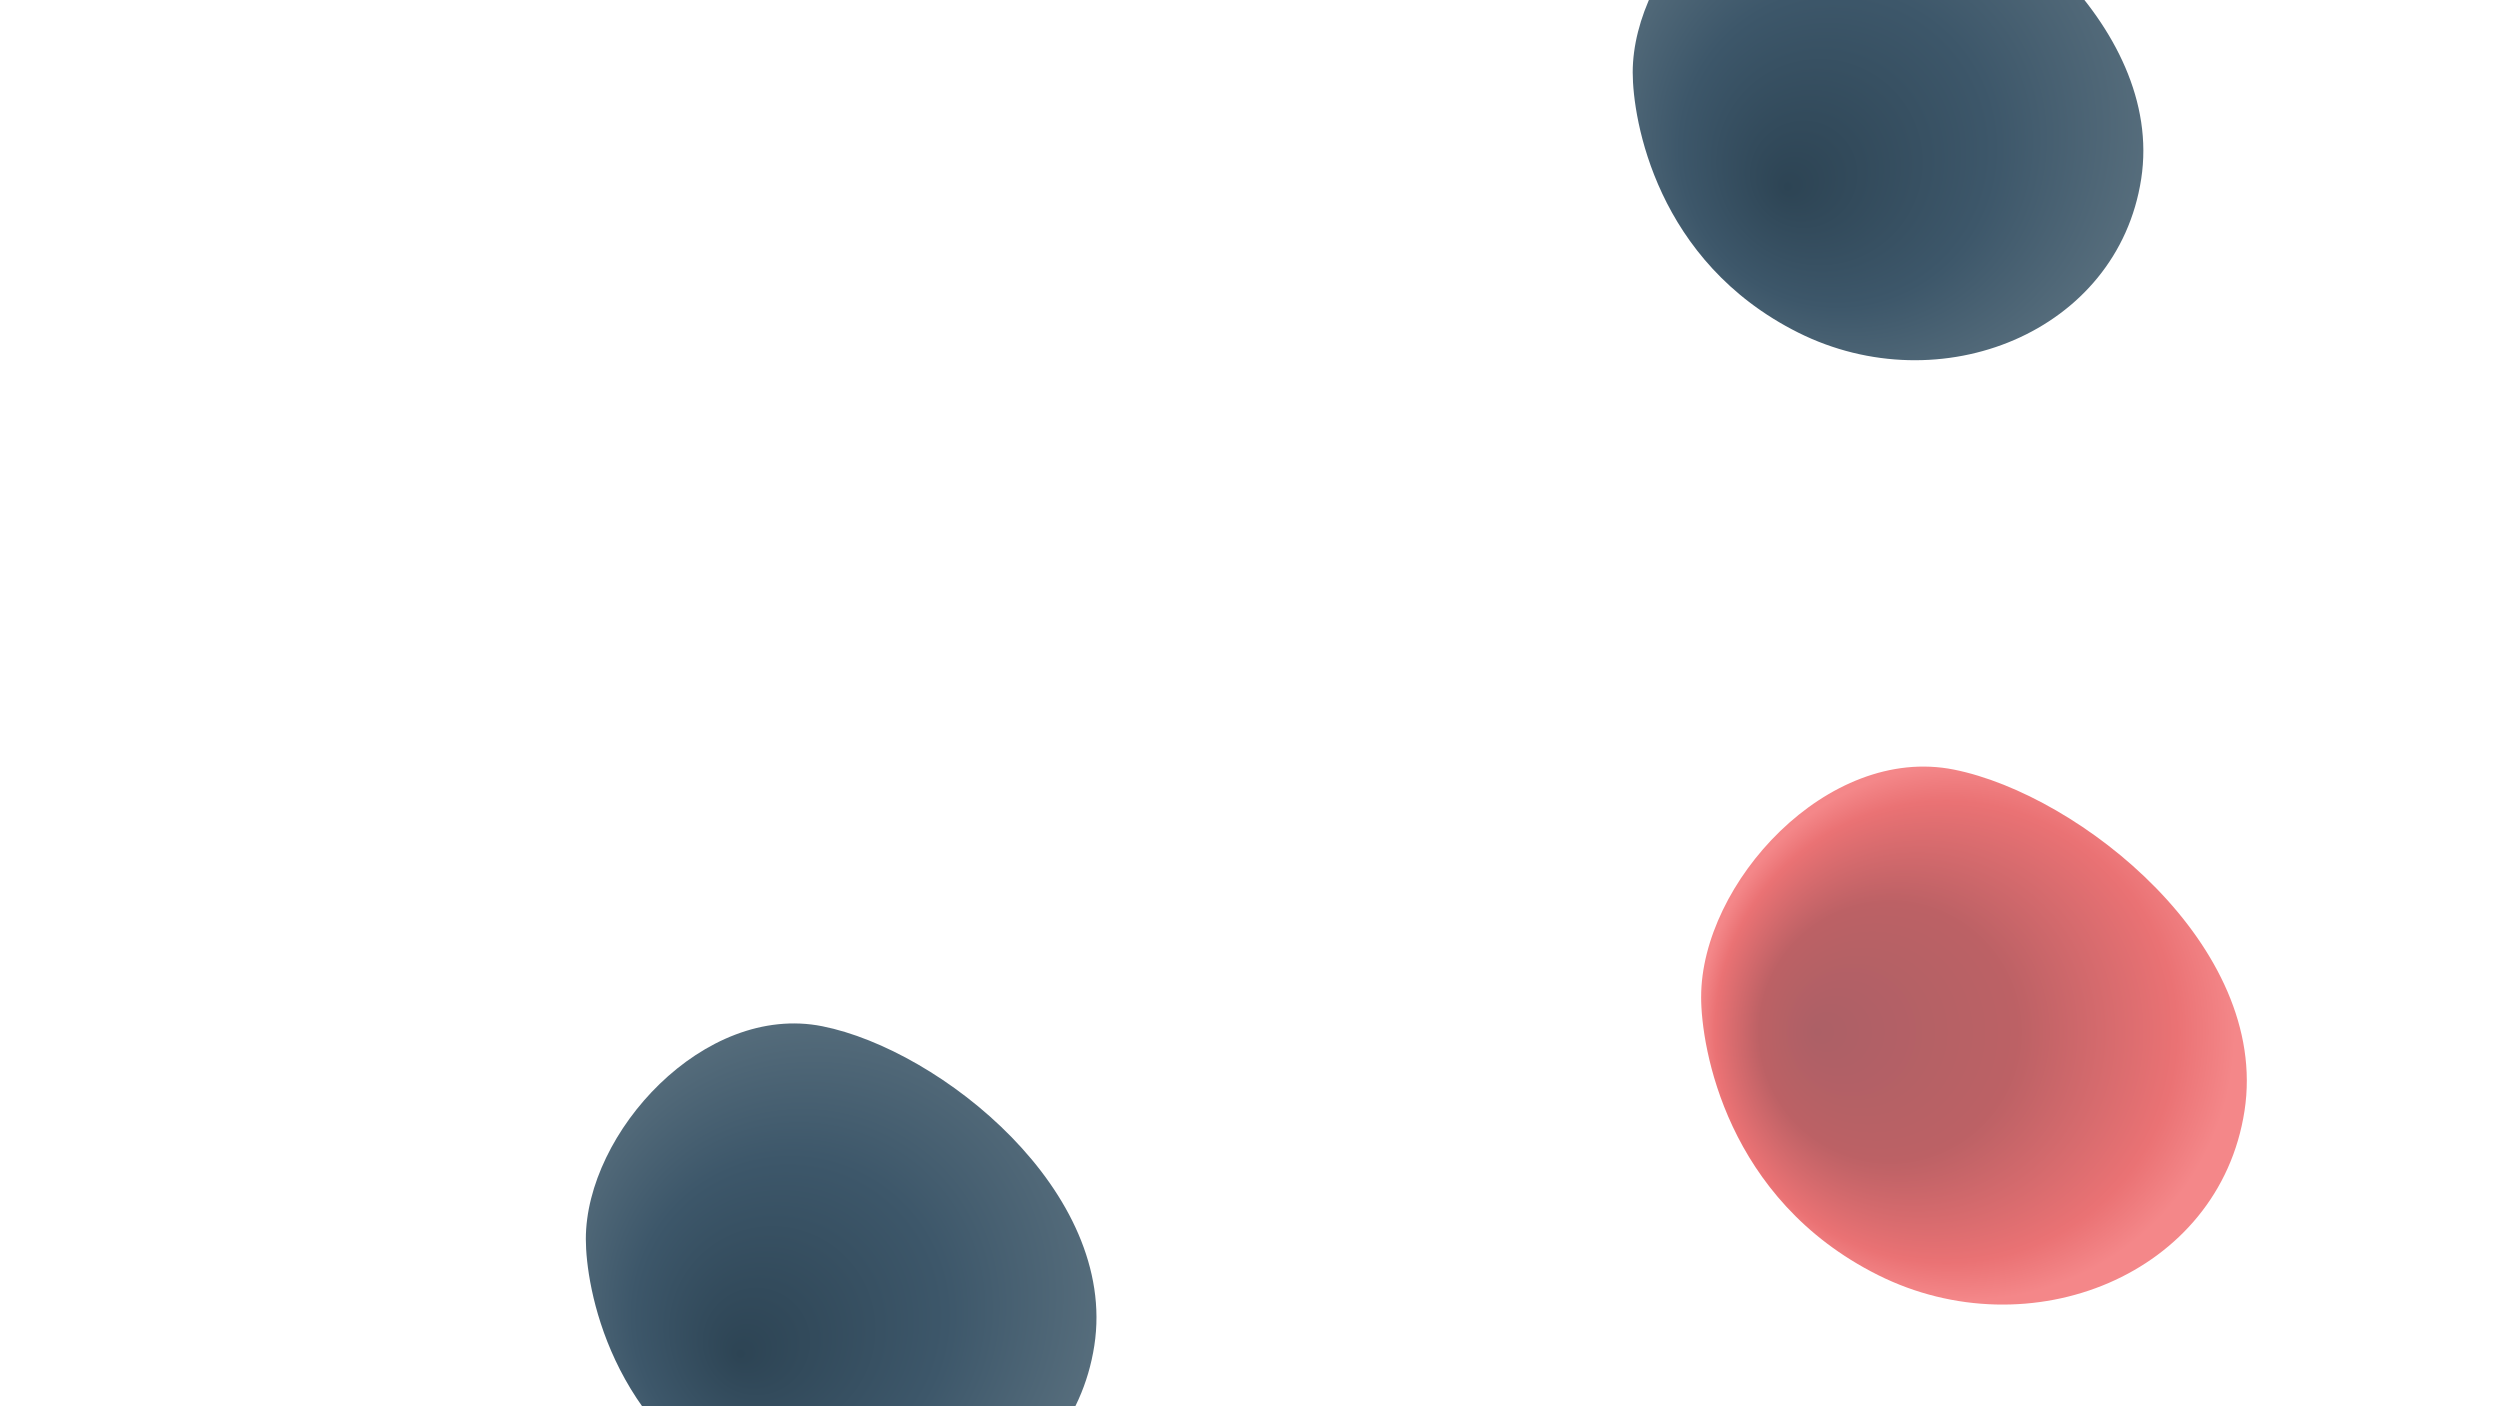 <?xml version="1.0" encoding="UTF-8"?>
<svg id="Layer_1" data-name="Layer 1" xmlns="http://www.w3.org/2000/svg" xmlns:xlink="http://www.w3.org/1999/xlink" viewBox="0 0 1920 1080">
  <defs>
    <style>
      .cls-1 {
        fill: url(#radial-gradient-3);
      }

      .cls-2 {
        fill: url(#radial-gradient-2);
      }

      .cls-3 {
        fill: url(#radial-gradient);
      }
    </style>
    <radialGradient id="radial-gradient" cx="646.01" cy="979.33" fx="594.25" fy="1019.1" r="161.84" gradientTransform="translate(-335.53 -508.65) scale(1.52)" gradientUnits="userSpaceOnUse">
      <stop offset="0" stop-color="#2d4454"/>
      <stop offset=".49" stop-color="#3d576a"/>
      <stop offset=".86" stop-color="#566d7c"/>
    </radialGradient>
    <radialGradient id="radial-gradient-2" cx="1175.17" cy="389.62" fx="1123.41" fy="429.4" r="161.84" xlink:href="#radial-gradient"/>
    <radialGradient id="radial-gradient-3" cx="1478.54" cy="749.02" fx="1406.72" fy="749.02" r="127.14" gradientTransform="translate(-884.65 -420.83) scale(1.62)" gradientUnits="userSpaceOnUse">
      <stop offset="0" stop-color="#ac6066"/>
      <stop offset=".48" stop-color="#bc6165"/>
      <stop offset=".86" stop-color="#ea7274"/>
      <stop offset="1" stop-color="#f48789"/>
    </radialGradient>
  </defs>
  <path class="cls-3" d="M449.92,951.64c0-81.74,90.82-181.64,181.64-163.48,90.82,18.16,227.05,127.15,208.89,245.22-18.16,118.07-154.39,172.56-263.38,118.07-108.98-54.49-127.15-163.48-127.15-199.81Z"/>
  <path class="cls-2" d="M1253.92,55.64c0-81.74,90.82-181.64,181.64-163.48,90.82,18.16,227.05,127.15,208.89,245.22-18.16,118.07-154.39,172.56-263.38,118.07-108.98-54.49-127.15-163.48-127.15-199.81Z"/>
  <path class="cls-1" d="M1306.47,765.74c0-87.35,97.05-194.11,194.11-174.7,97.05,19.41,242.63,135.88,223.22,262.04-19.41,126.17-164.99,184.4-281.46,126.17-116.46-58.23-135.88-174.7-135.88-213.52Z"/>
</svg>
